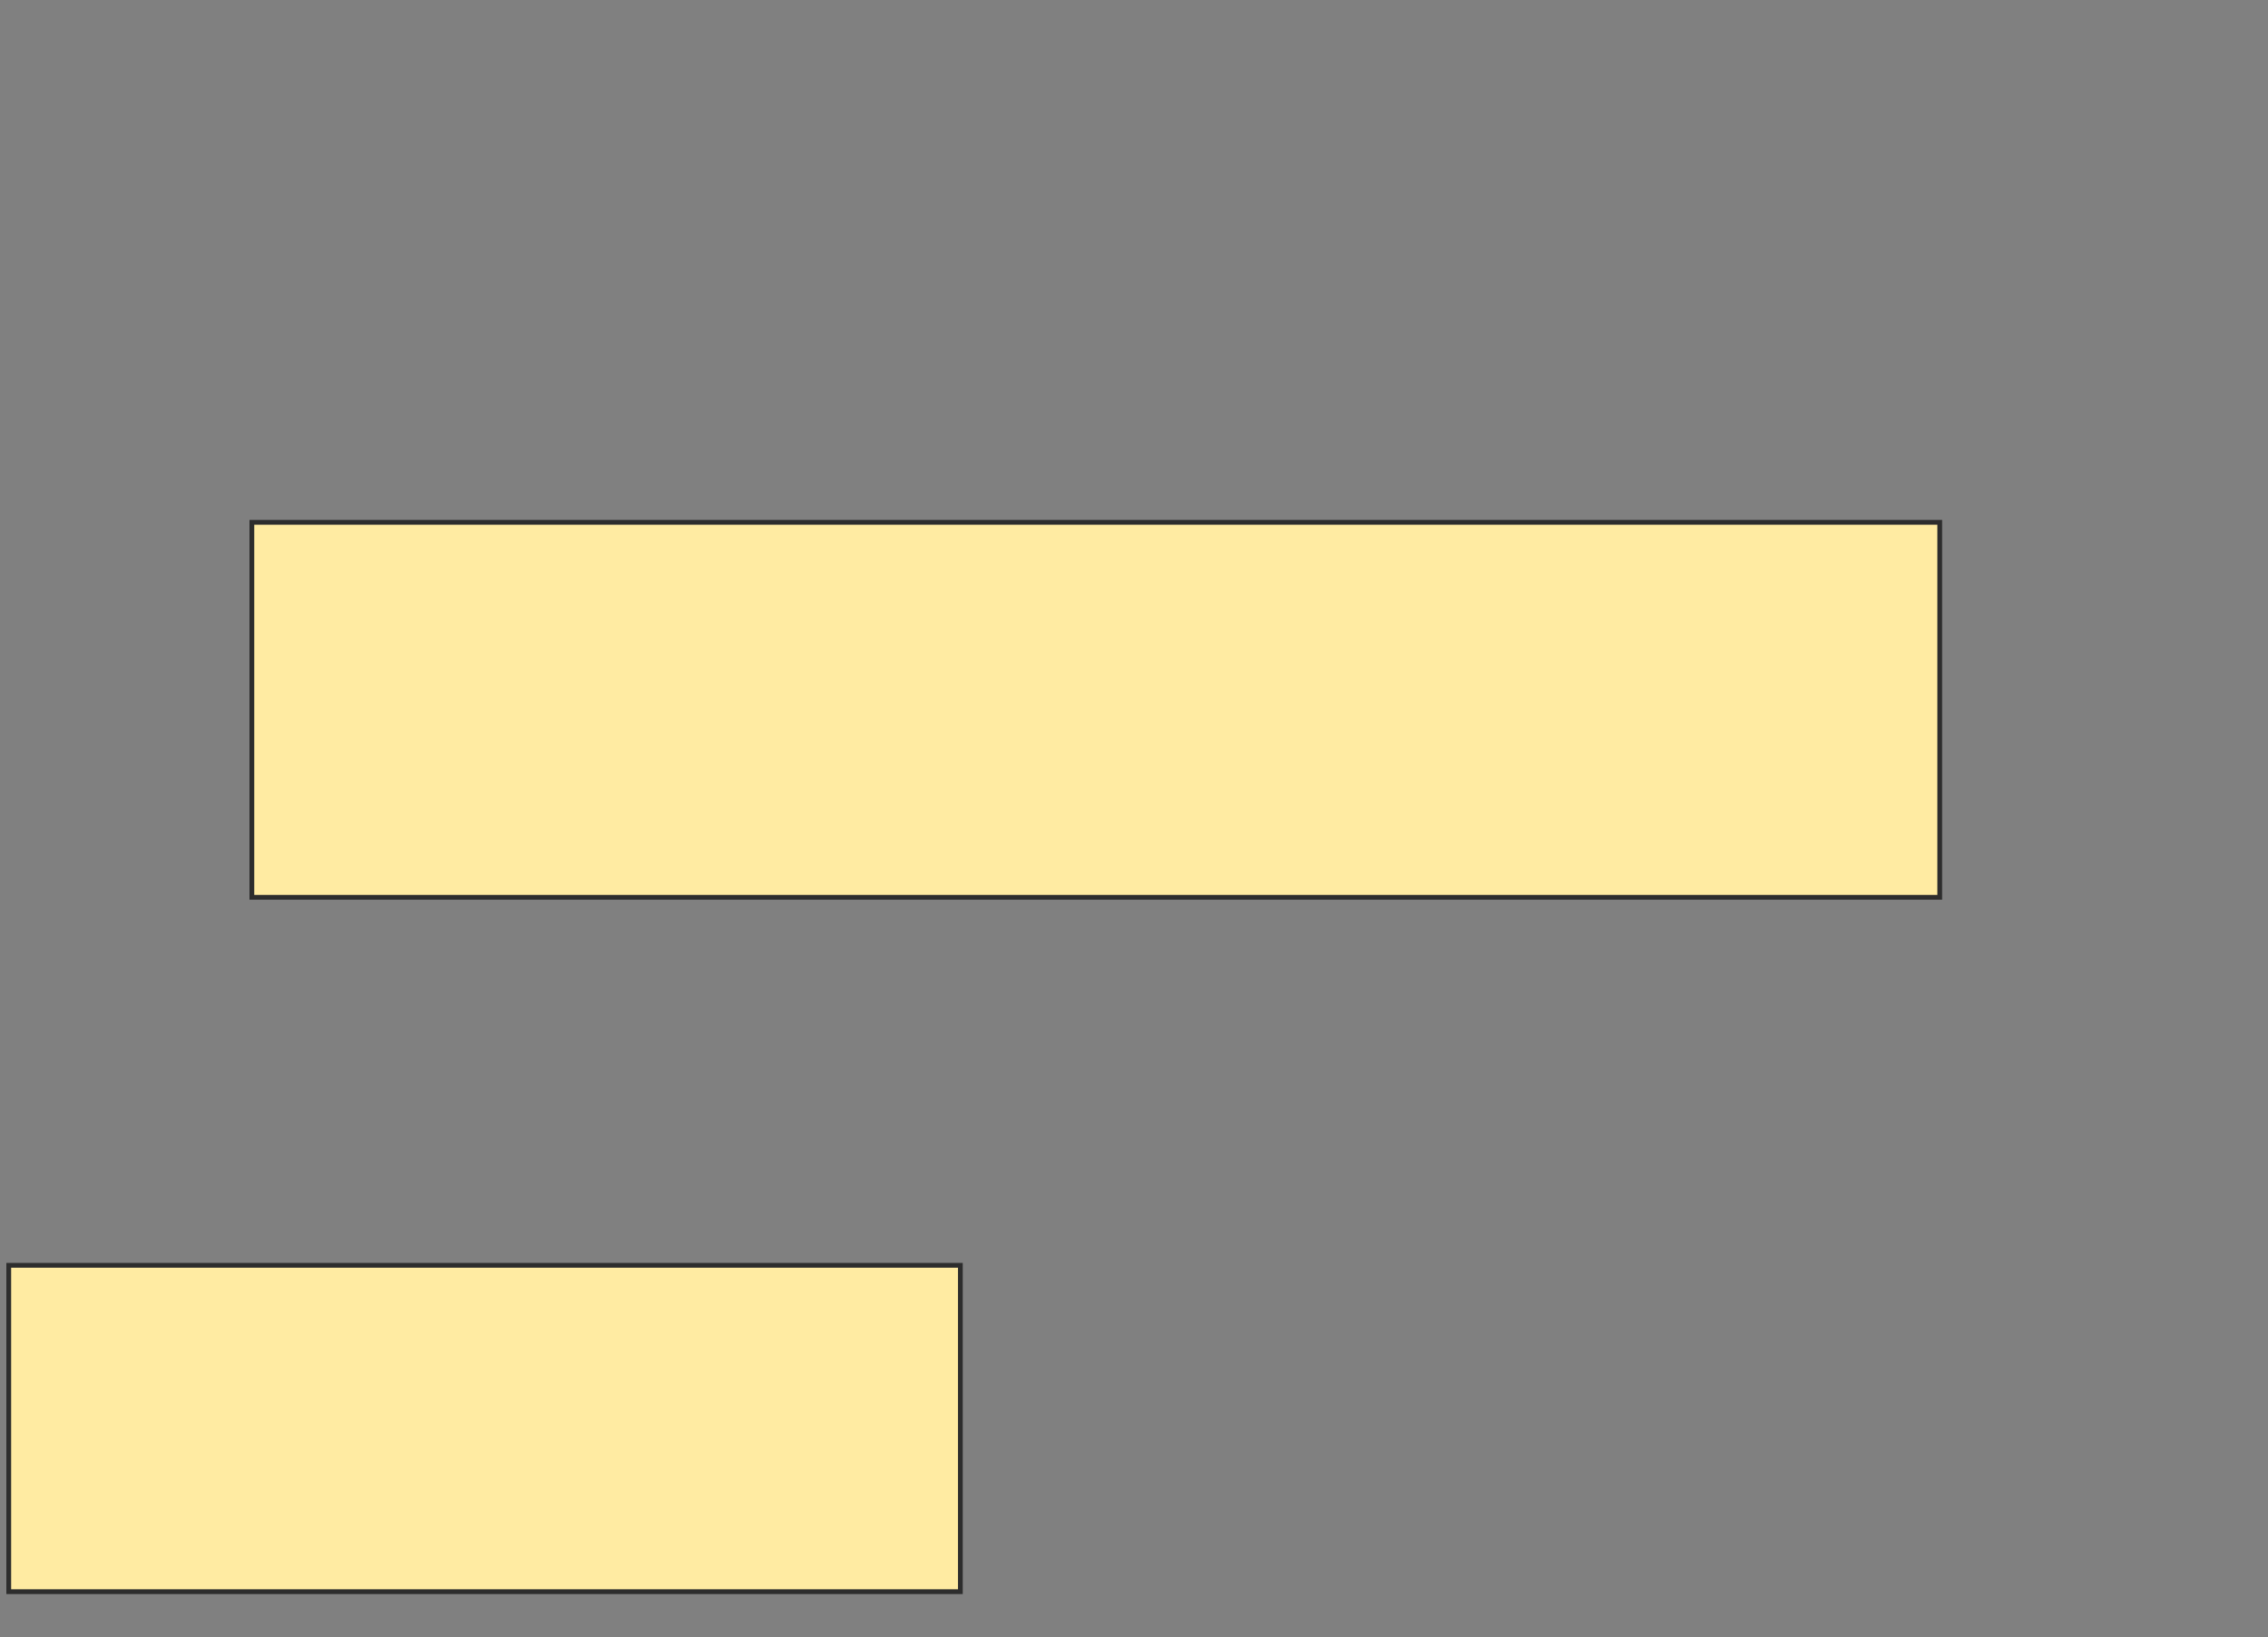 <svg height="343" width="475" xmlns="http://www.w3.org/2000/svg">
 <rect width="100%" height="100%" fill="#808080" stroke="none"/>
 <!-- Created with Image Occlusion Enhanced -->
 <g>
  <title>Labels</title>
 </g>
 <g>
  <title>Masks</title>
  <rect fill="#FFEBA2" height="68.373" id="aa55ca3d0de14eabb668671303e7376d-oa-1" stroke="#2D2D2D" width="199.3" x="1.832" y="265.082"/>
  <rect fill="#FFEBA2" height="78.556" id="aa55ca3d0de14eabb668671303e7376d-oa-2" stroke="#2D2D2D" width="353.502" x="52.748" y="109.425"/>
 </g>
</svg>